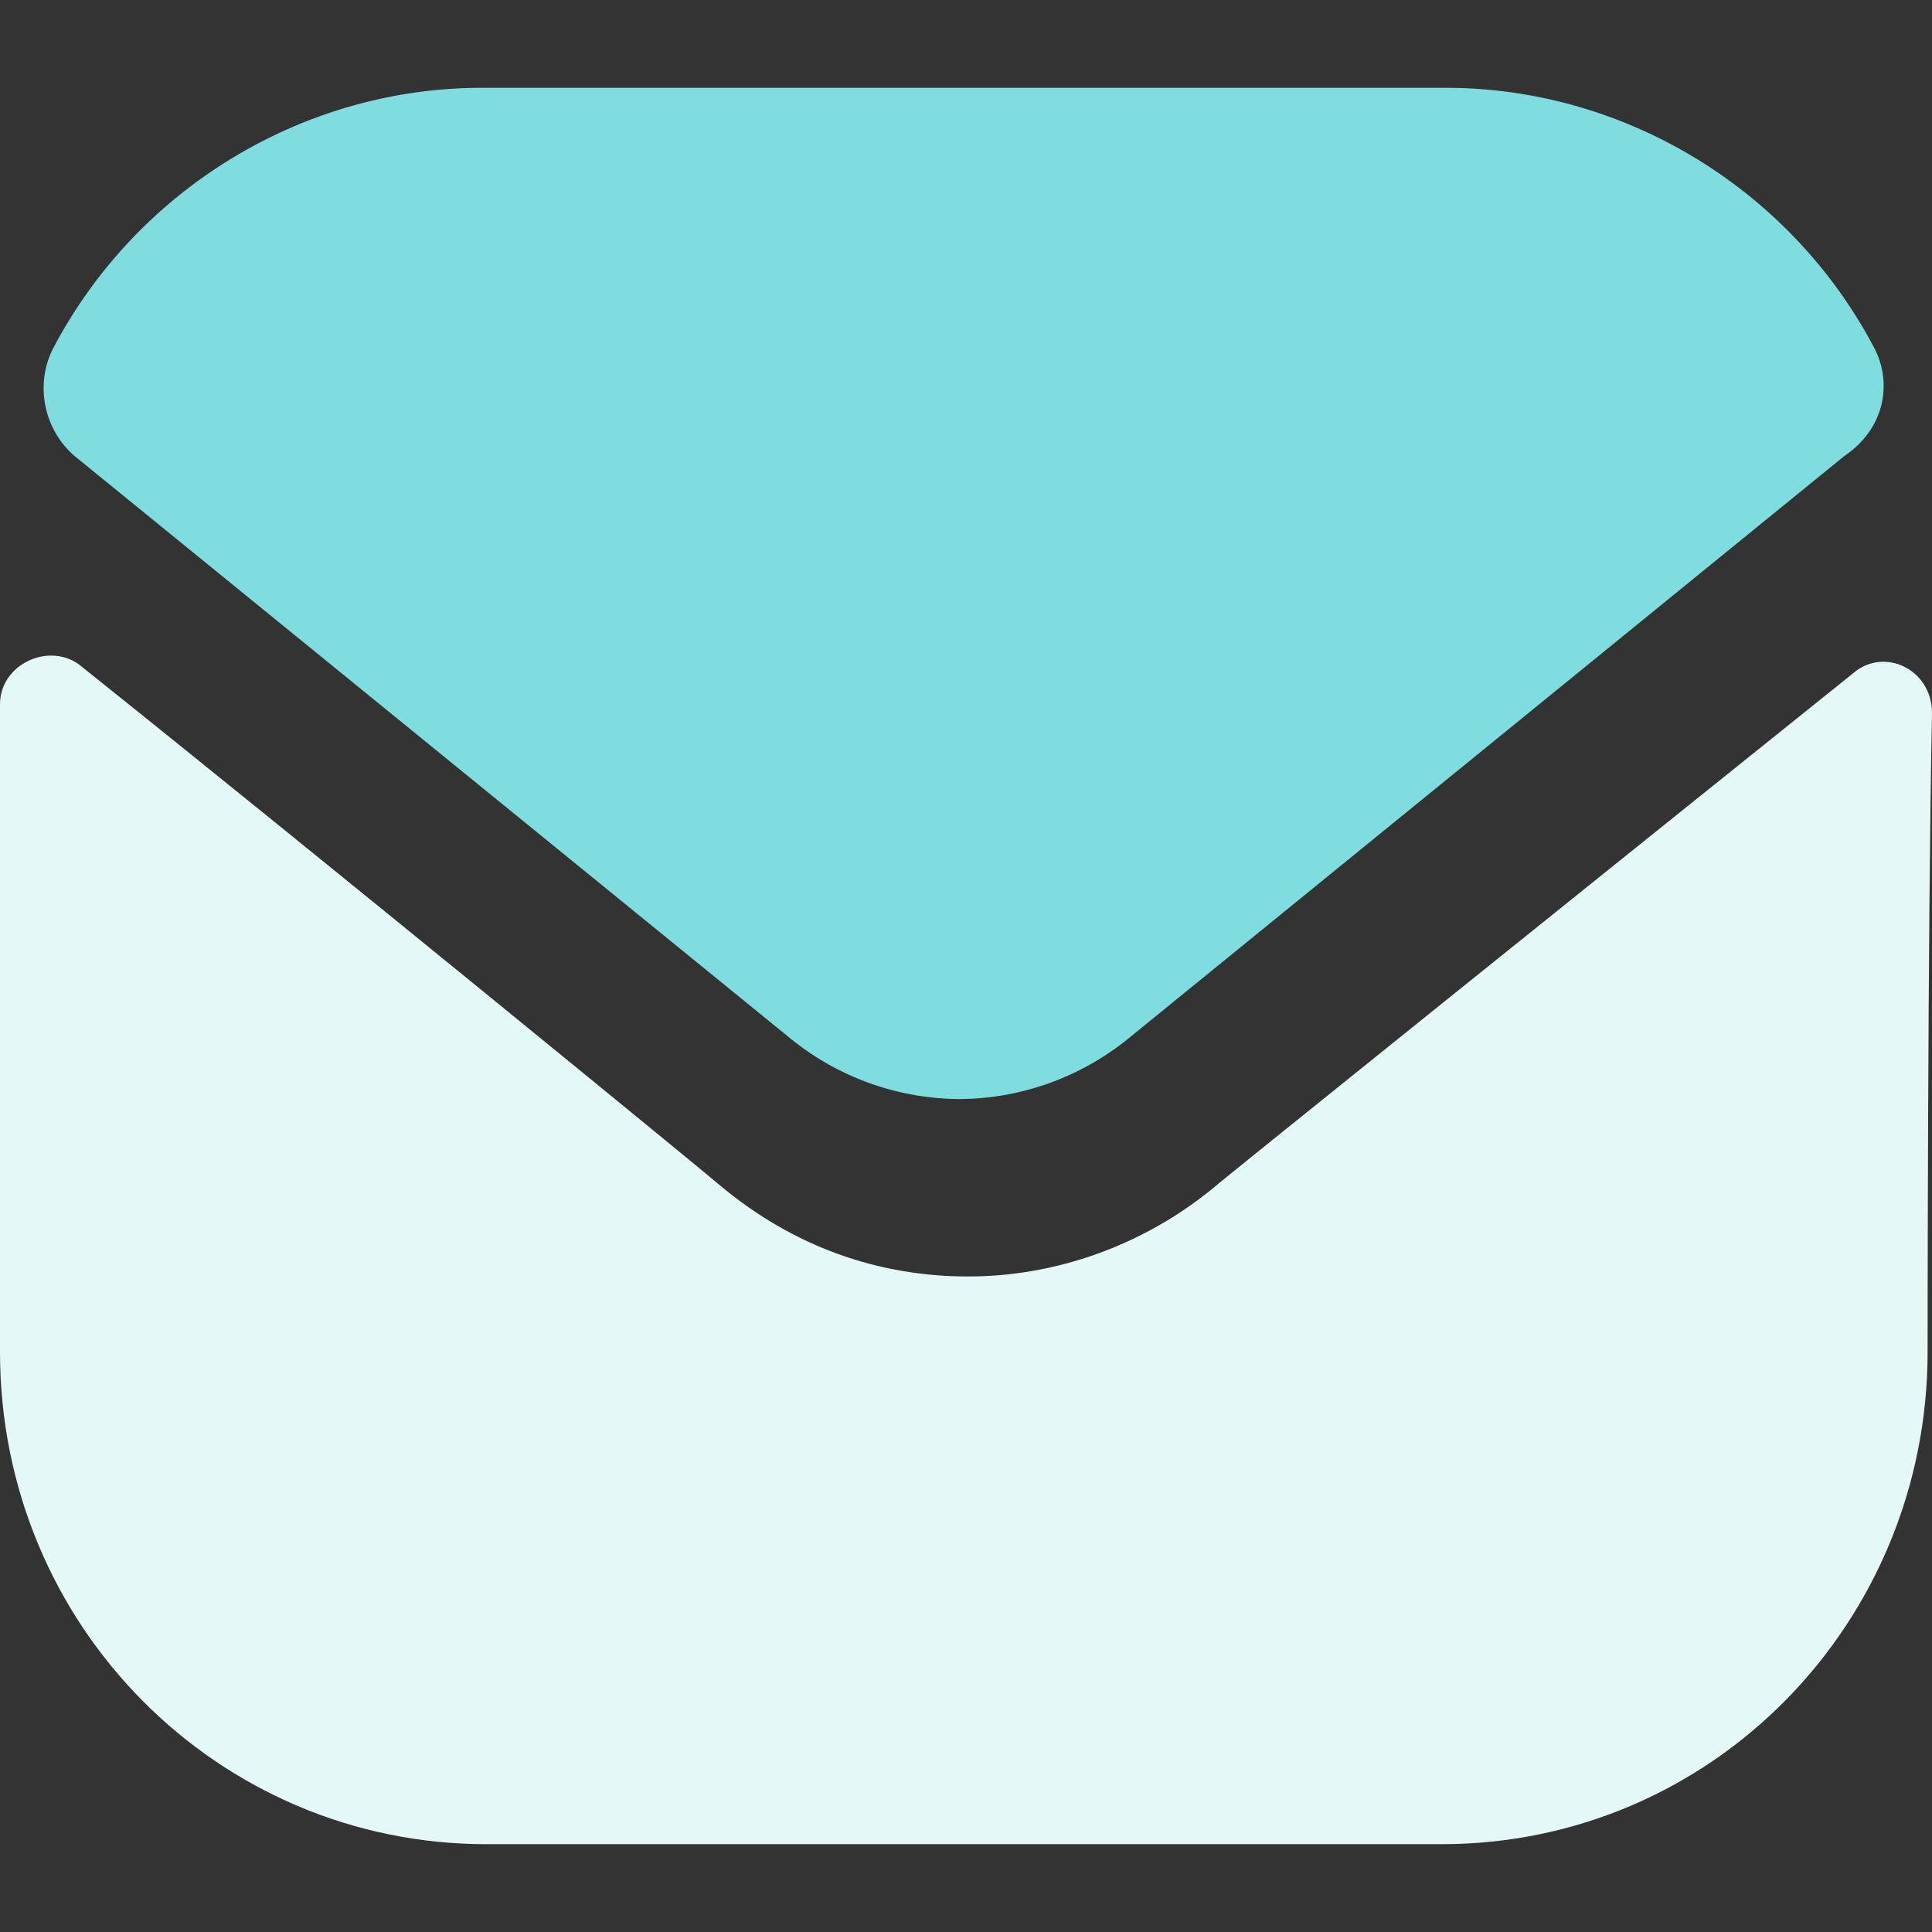 <svg width="44" height="44" viewBox="0 0 44 44" fill="none" xmlns="http://www.w3.org/2000/svg">
  <rect x="0" y="0" width="44" height="44" fill="#333333" stroke="none"/>
  <path
    d="M43.9 30.788C43.9 36.95 39.011 42 32.825 42h-21.75C4.989 42 0 37.05 0 30.788V16.04c0-.909 1.098-1.414 1.796-.909 5.188 4.142 14.567 11.819 14.667 11.92 1.596 1.313 3.492 2.02 5.587 2.02 1.995 0 3.99-.707 5.587-2.02.1-.101 9.28-7.475 14.567-11.718.699-.606 1.796-.1 1.796.91-.1 4.848-.1 14.545-.1 14.545z"
    fill="#E5F8F8"/>
  <path
    d="M42.703 7.96C40.807 4.323 37.016 2 32.925 2h-21.95c-4.09 0-7.882 2.323-9.778 5.96-.399.808-.2 1.818.5 2.424l16.262 13.232a6.152 6.152 0 0 0 3.891 1.414 6.152 6.152 0 0 0 3.891-1.414l16.264-13.232c.898-.606 1.097-1.616.698-2.424z"
    fill="#80DDDF"/>
</svg>
